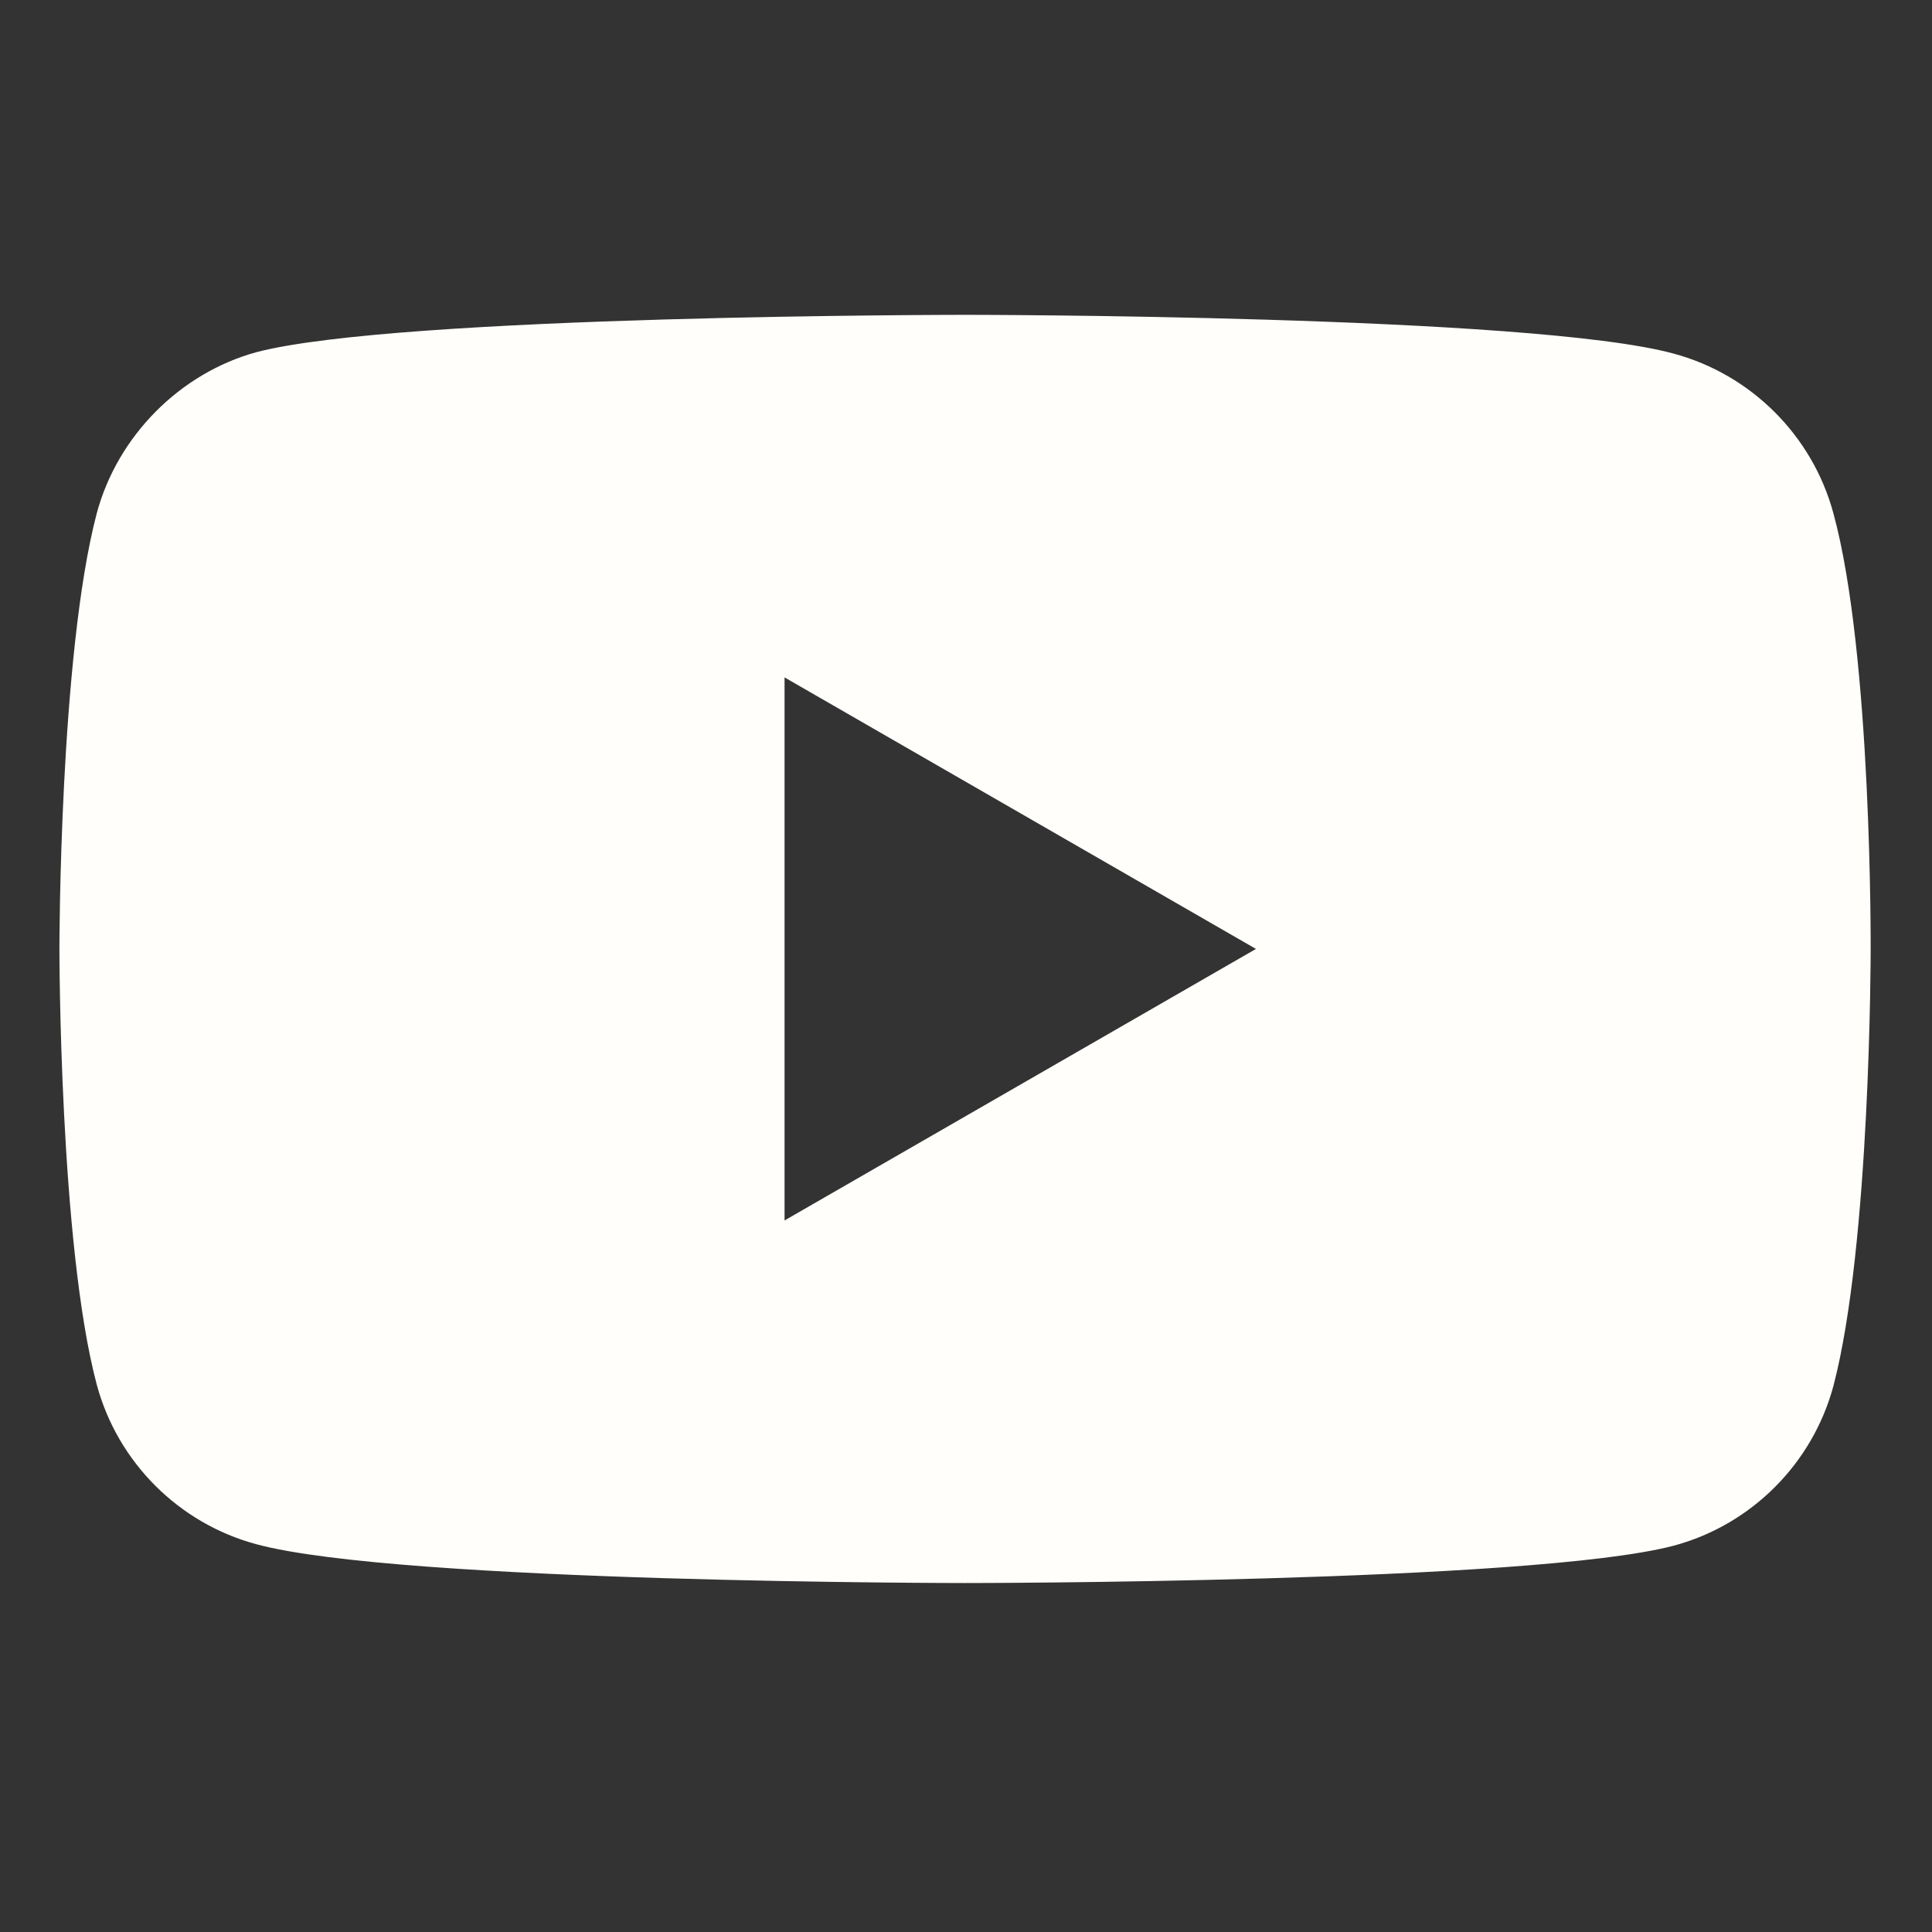 <svg width="24" height="24" viewBox="0 0 24 24" fill="none" xmlns="http://www.w3.org/2000/svg">
<rect x="0" y="0" width="24" height="24" fill="#333333" stroke="none"/>
<path d="M22.775 6.376C22.515 5.413 21.755 4.653 20.792 4.393C19.031 3.911 11.988 3.911 11.988 3.911C11.988 3.911 4.945 3.911 3.185 4.375C2.239 4.634 1.461 5.413 1.202 6.376C0.738 8.137 0.738 11.788 0.738 11.788C0.738 11.788 0.738 15.458 1.202 17.2C1.461 18.164 2.221 18.924 3.185 19.183C4.964 19.665 11.988 19.665 11.988 19.665C11.988 19.665 19.031 19.665 20.792 19.201C21.756 18.942 22.515 18.182 22.775 17.218C23.238 15.458 23.238 11.807 23.238 11.807C23.238 11.807 23.257 8.137 22.775 6.376ZM9.746 15.161V8.415L15.602 11.788L9.746 15.161Z" fill="#FFFEFA"/>
</svg>
